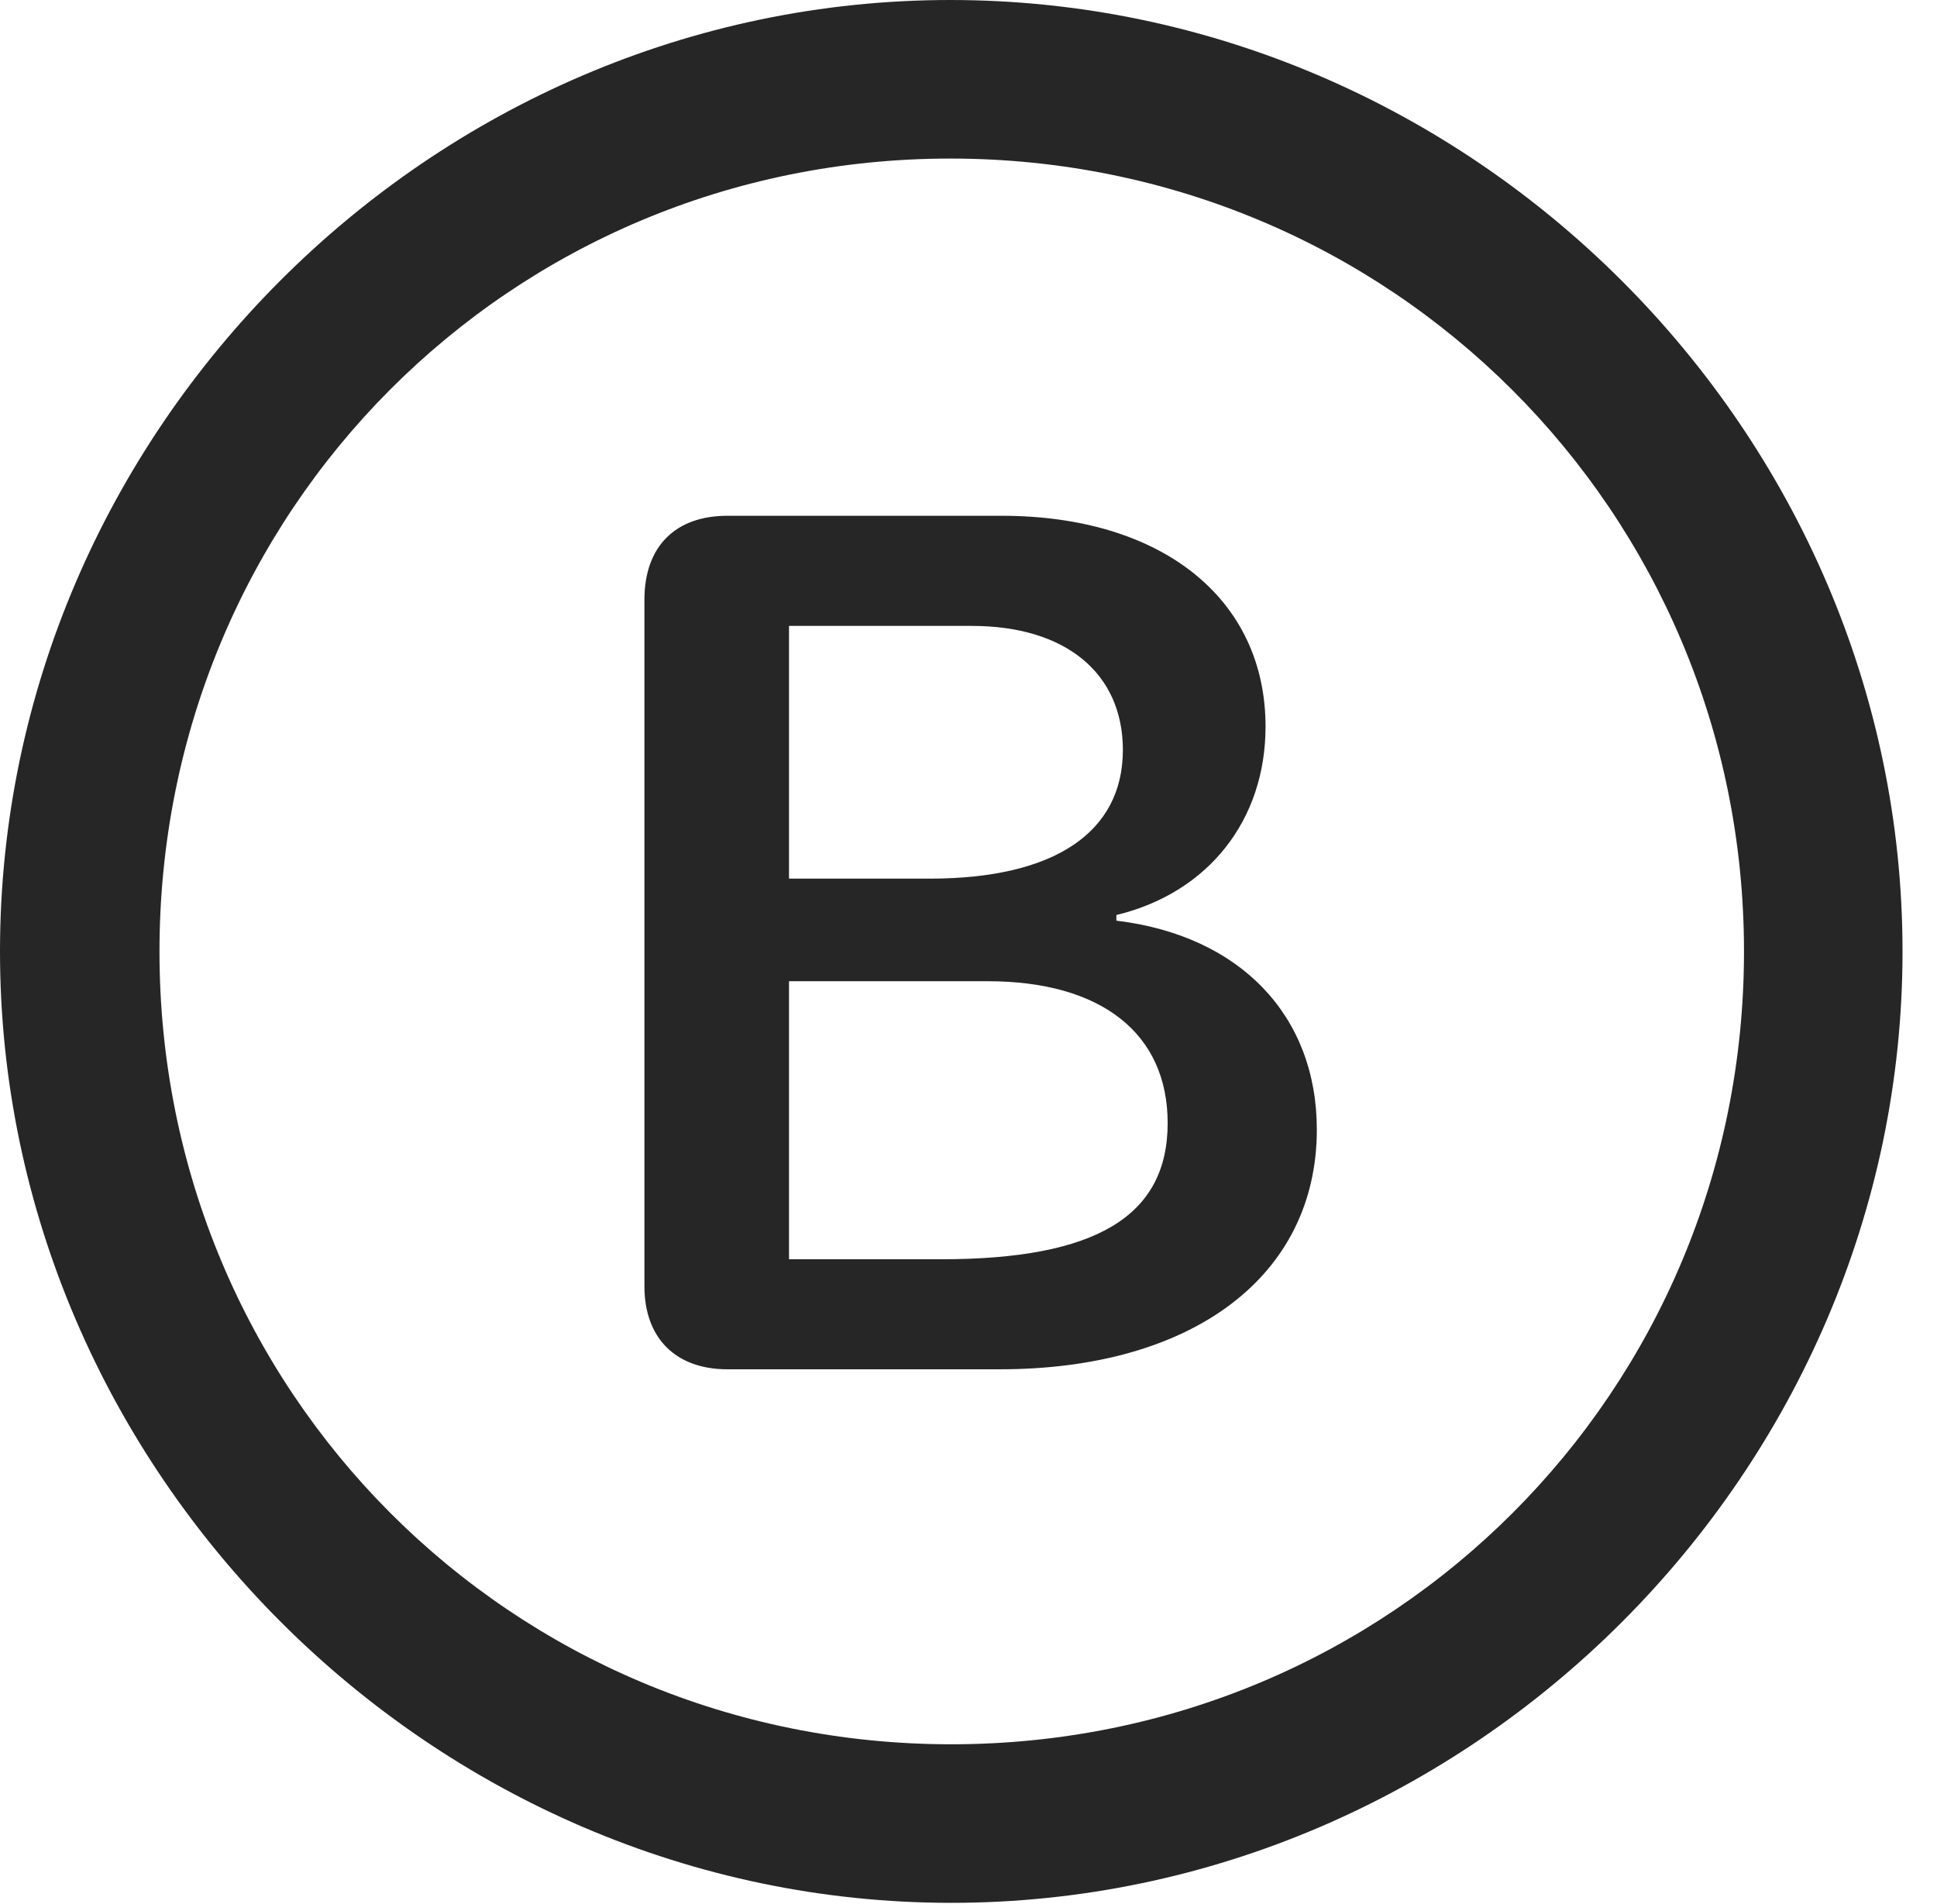 <?xml version="1.0" encoding="UTF-8"?>
<!--Generator: Apple Native CoreSVG 232.5-->
<!DOCTYPE svg
PUBLIC "-//W3C//DTD SVG 1.1//EN"
       "http://www.w3.org/Graphics/SVG/1.1/DTD/svg11.dtd">
<svg version="1.1" xmlns="http://www.w3.org/2000/svg" xmlns:xlink="http://www.w3.org/1999/xlink" width="20.283" height="19.932">
 <g>
  <rect height="19.932" opacity="0" width="20.283" x="0" y="0"/>
  <path d="M9.961 19.922C15.41 19.922 19.922 15.4 19.922 9.961C19.922 4.512 15.4 0 9.951 0C4.512 0 0 4.512 0 9.961C0 15.4 4.521 19.922 9.961 19.922ZM9.961 18.262C5.352 18.262 1.67 14.57 1.67 9.961C1.67 5.352 5.342 1.66 9.951 1.66C14.56 1.66 18.262 5.352 18.262 9.961C18.262 14.57 14.57 18.262 9.961 18.262Z" fill="#000000" fill-opacity="0.85"/>
  <path d="M7.617 14.336L10.469 14.336C12.49 14.336 13.789 13.359 13.789 11.826C13.789 10.635 12.988 9.795 11.69 9.639L11.69 9.58C12.656 9.346 13.252 8.584 13.252 7.607C13.252 6.27 12.168 5.4 10.488 5.4L7.617 5.4C7.07 5.4 6.748 5.723 6.748 6.279L6.748 13.467C6.748 14.004 7.07 14.336 7.617 14.336ZM8.262 9.199L8.262 6.553L10.176 6.553C11.162 6.553 11.758 7.051 11.758 7.852C11.758 8.711 11.045 9.199 9.736 9.199ZM8.262 13.184L8.262 10.273L10.342 10.273C11.533 10.273 12.227 10.82 12.227 11.758C12.227 12.734 11.475 13.184 9.854 13.184Z" fill="#000000" fill-opacity="0.85"/>
 </g>
</svg>
